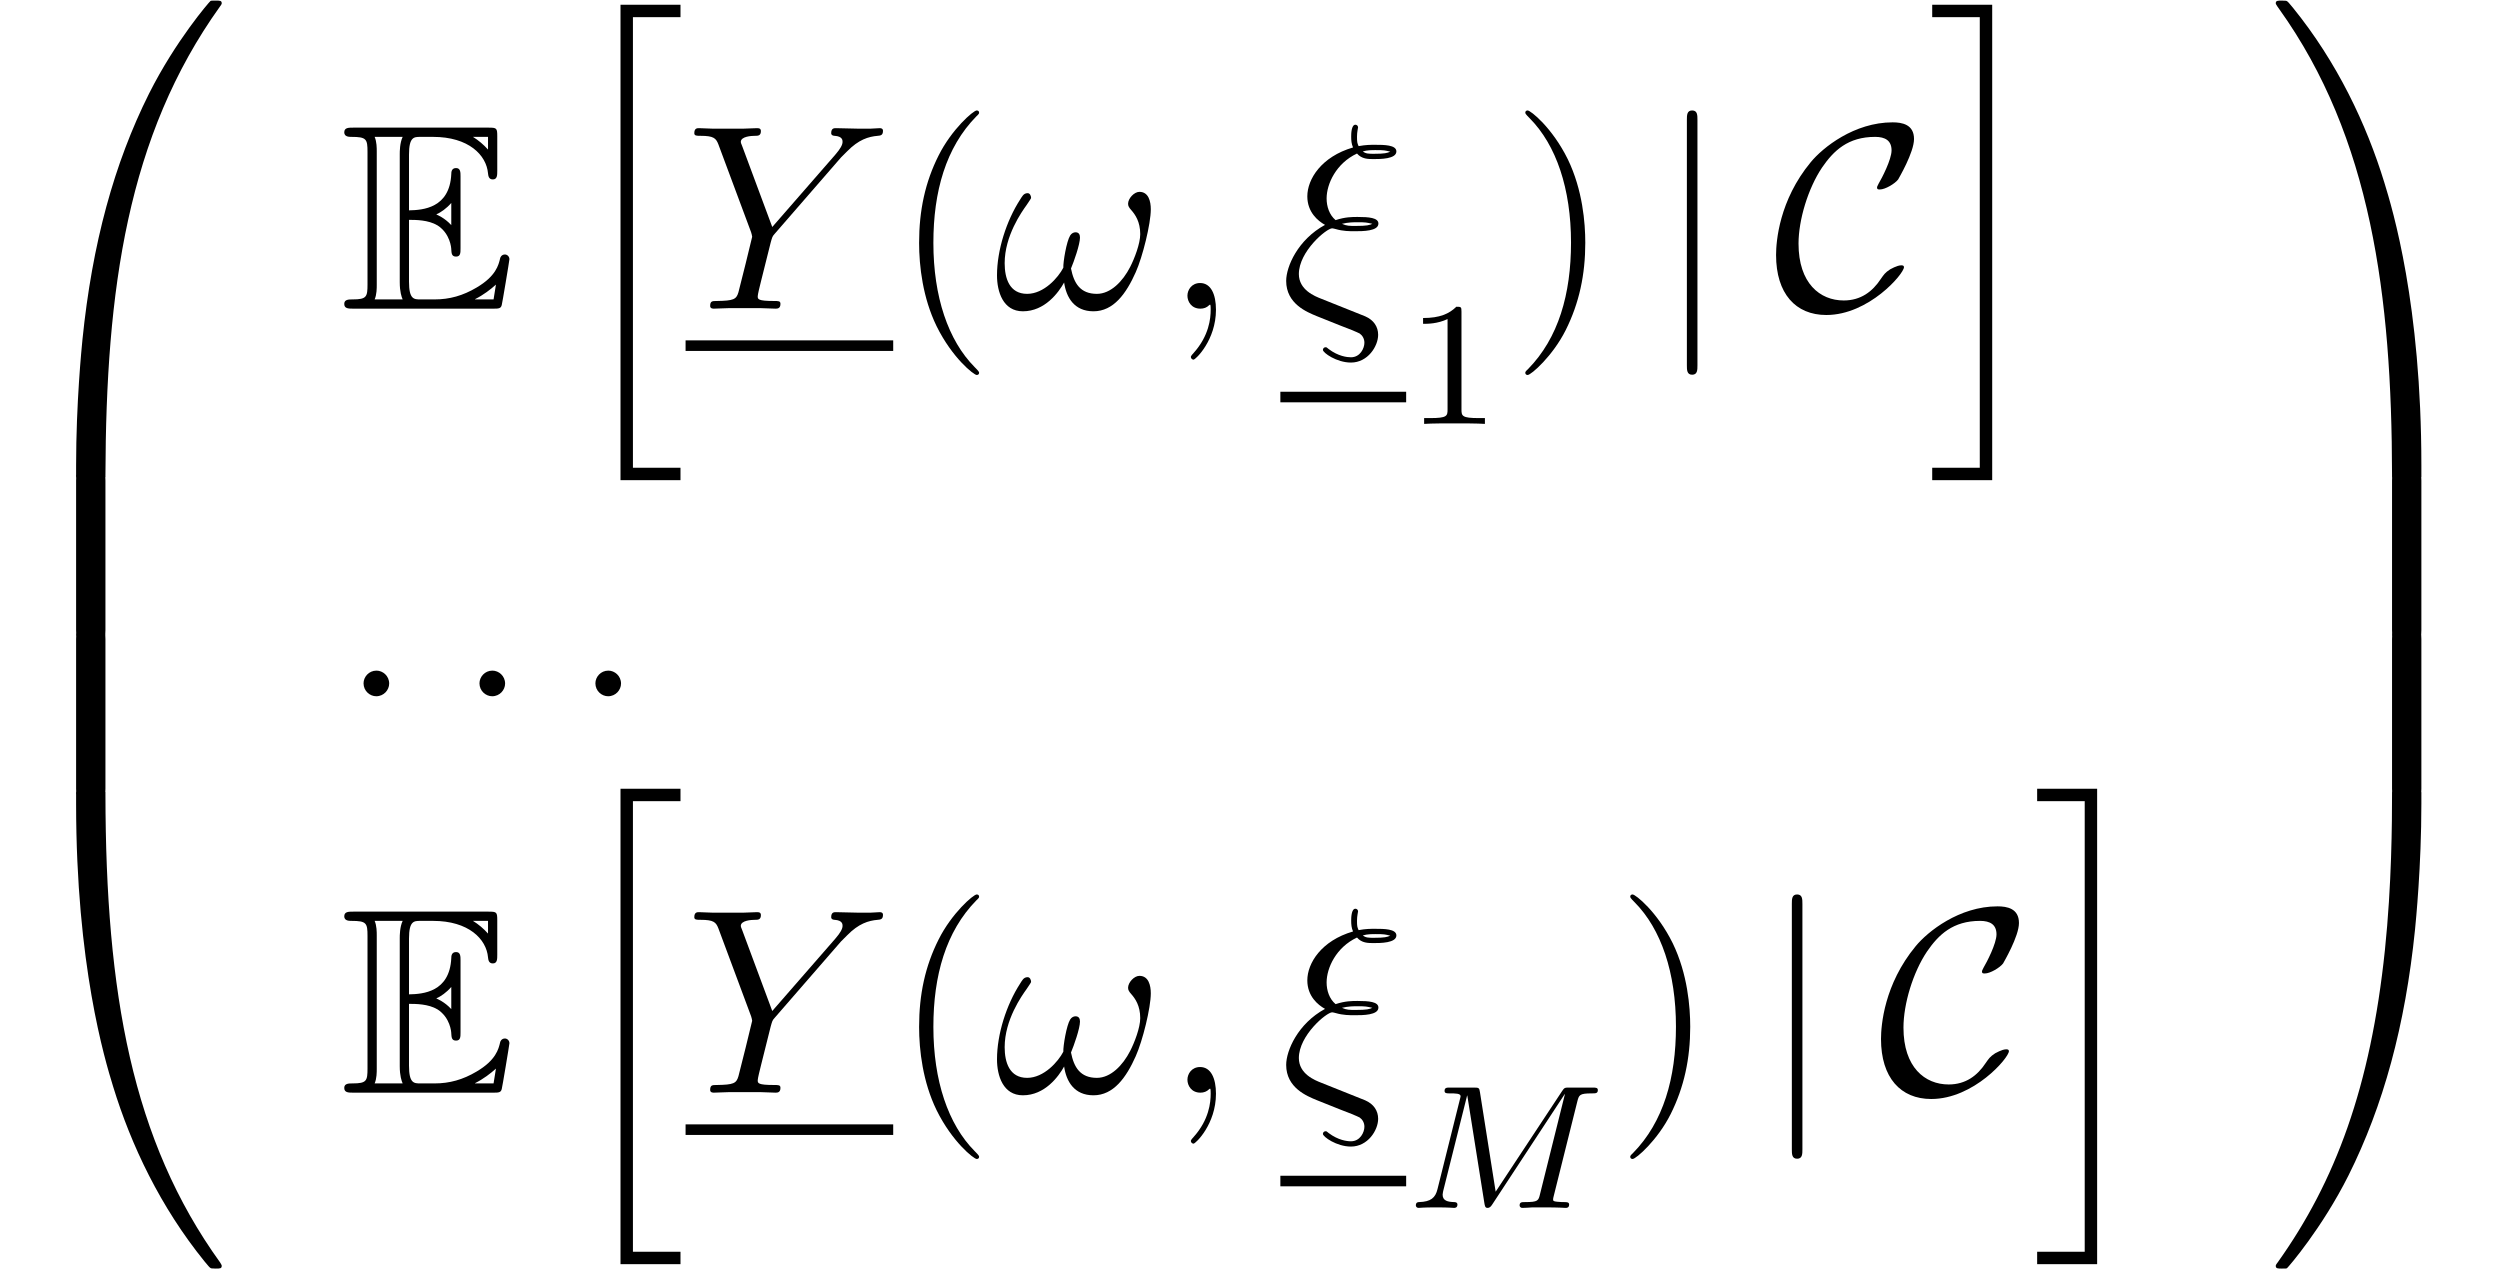 <?xml version='1.0' encoding='ISO-8859-1'?>
<!DOCTYPE svg PUBLIC "-//W3C//DTD SVG 1.1//EN" "http://www.w3.org/Graphics/SVG/1.1/DTD/svg11.dtd">
<!-- This file was generated by dvisvgm 1.2.2 (x86_64-pc-linux-gnu) -->
<!-- Fri Feb 23 17:13:11 2018 -->
<svg height='57.385pt' version='1.1' viewBox='137.738 -57.385 113.066 57.385' width='113.066pt' xmlns='http://www.w3.org/2000/svg' xmlns:xlink='http://www.w3.org/1999/xlink'>
<defs>
<path d='M4.488 21.24C4.752 21.24 4.824 21.24 4.824 21.072C4.848 12.66 5.82 5.676 10.02 -0.192C10.104 -0.3 10.104 -0.324 10.104 -0.348C10.104 -0.468 10.02 -0.468 9.828 -0.468S9.612 -0.468 9.588 -0.444C9.54 -0.408 8.016 1.344 6.804 3.756C5.22 6.924 4.224 10.56 3.78 14.928C3.744 15.3 3.492 17.796 3.492 20.64V21.108C3.504 21.24 3.576 21.24 3.828 21.24H4.488Z' id='g0-48'/>
<path d='M6.996 20.64C6.996 13.308 5.688 9.012 5.316 7.8C4.5 5.136 3.168 2.328 1.164 -0.144C0.984 -0.36 0.936 -0.42 0.888 -0.444C0.864 -0.456 0.852 -0.468 0.66 -0.468C0.48 -0.468 0.384 -0.468 0.384 -0.348C0.384 -0.324 0.384 -0.3 0.54 -0.084C4.716 5.748 5.652 12.948 5.664 21.072C5.664 21.24 5.736 21.24 6 21.24H6.66C6.912 21.24 6.984 21.24 6.996 21.108V20.64Z' id='g0-49'/>
<path d='M3.828 -0.6C3.576 -0.6 3.504 -0.6 3.492 -0.468V0C3.492 7.332 4.8 11.628 5.172 12.84C5.988 15.504 7.32 18.312 9.324 20.784C9.504 21 9.552 21.06 9.6 21.084C9.624 21.096 9.636 21.108 9.828 21.108S10.104 21.108 10.104 20.988C10.104 20.964 10.104 20.94 10.032 20.832C6.036 15.288 4.836 8.616 4.824 -0.432C4.824 -0.6 4.752 -0.6 4.488 -0.6H3.828Z' id='g0-64'/>
<path d='M6.996 -0.468C6.984 -0.6 6.912 -0.6 6.66 -0.6H6C5.736 -0.6 5.664 -0.6 5.664 -0.432C5.664 0.804 5.652 3.66 5.34 6.648C4.692 12.852 3.096 17.148 0.468 20.832C0.384 20.94 0.384 20.964 0.384 20.988C0.384 21.108 0.48 21.108 0.66 21.108C0.852 21.108 0.876 21.108 0.9 21.084C0.948 21.048 2.472 19.296 3.684 16.884C5.268 13.716 6.264 10.08 6.708 5.712C6.744 5.34 6.996 2.844 6.996 0V-0.468Z' id='g0-65'/>
<path d='M4.824 0.204C4.824 -0.108 4.812 -0.12 4.488 -0.12H3.828C3.504 -0.12 3.492 -0.108 3.492 0.204V6.996C3.492 7.308 3.504 7.32 3.828 7.32H4.488C4.812 7.32 4.824 7.308 4.824 6.996V0.204Z' id='g0-66'/>
<path d='M6.996 0.204C6.996 -0.108 6.984 -0.12 6.66 -0.12H6C5.676 -0.12 5.664 -0.108 5.664 0.204V6.996C5.664 7.308 5.676 7.32 6 7.32H6.66C6.984 7.32 6.996 7.308 6.996 6.996V0.204Z' id='g0-67'/>
<path d='M2.712 21.108H5.436V20.544H3.276V0.084H5.436V-0.48H2.712V21.108Z' id='g0-104'/>
<path d='M2.376 20.544H0.216V21.108H2.94V-0.48H0.216V0.084H2.376V20.544Z' id='g0-105'/>
<path d='M3.108 -4.032C3.408 -4.032 3.984 -4.032 4.404 -3.78C4.98 -3.408 5.028 -2.76 5.028 -2.688C5.04 -2.52 5.04 -2.364 5.244 -2.364S5.448 -2.532 5.448 -2.748V-6C5.448 -6.192 5.448 -6.384 5.244 -6.384S5.028 -6.204 5.028 -6.108C4.956 -4.56 3.732 -4.476 3.108 -4.464V-6.996C3.108 -7.8 3.336 -7.8 3.624 -7.8H4.2C5.82 -7.8 6.624 -6.972 6.696 -6.144C6.708 -6.048 6.72 -5.868 6.912 -5.868C7.116 -5.868 7.116 -6.06 7.116 -6.264V-7.824C7.116 -8.196 7.092 -8.22 6.72 -8.22H0.576C0.36 -8.22 0.168 -8.22 0.168 -8.004C0.168 -7.8 0.396 -7.8 0.492 -7.8C1.176 -7.8 1.224 -7.704 1.224 -7.116V-1.104C1.224 -0.54 1.188 -0.42 0.552 -0.42C0.372 -0.42 0.168 -0.42 0.168 -0.216C0.168 0 0.36 0 0.576 0H6.936C7.164 0 7.284 0 7.32 -0.168C7.332 -0.18 7.668 -2.184 7.668 -2.244C7.668 -2.376 7.56 -2.46 7.464 -2.46C7.296 -2.46 7.248 -2.304 7.248 -2.292C7.176 -1.98 7.056 -1.476 6.18 -0.96C5.556 -0.588 4.944 -0.42 4.284 -0.42H3.624C3.336 -0.42 3.108 -0.42 3.108 -1.224V-4.032ZM6.696 -7.8V-7.224C6.492 -7.452 6.264 -7.644 6.012 -7.8H6.696ZM4.356 -4.284C4.548 -4.368 4.812 -4.548 5.028 -4.8V-3.792C4.74 -4.116 4.368 -4.272 4.356 -4.272V-4.284ZM1.644 -7.14C1.644 -7.284 1.644 -7.584 1.548 -7.8H2.82C2.688 -7.524 2.688 -7.128 2.688 -7.02V-1.2C2.688 -0.768 2.772 -0.528 2.82 -0.42H1.548C1.644 -0.636 1.644 -0.936 1.644 -1.08V-7.14ZM6.108 -0.42V-0.432C6.492 -0.624 6.816 -0.876 7.056 -1.092C7.044 -1.044 6.96 -0.516 6.948 -0.42H6.108Z' id='g1-69'/>
<path d='M3.132 0.06L1.872 -0.444C1.56 -0.564 0.84 -0.852 0.84 -1.572C0.84 -2.604 2.1 -3.648 2.352 -3.648C2.376 -3.648 2.484 -3.624 2.52 -3.612C2.844 -3.516 3.156 -3.516 3.372 -3.516C3.744 -3.516 4.452 -3.516 4.452 -3.864C4.452 -4.128 4.02 -4.164 3.504 -4.164C3.264 -4.164 2.94 -4.164 2.508 -4.02C2.22 -4.26 2.1 -4.644 2.1 -5.004C2.1 -5.664 2.532 -6.6 3.48 -7.044C3.696 -6.792 3.984 -6.792 4.236 -6.792C4.536 -6.792 5.268 -6.792 5.268 -7.14C5.268 -7.44 4.692 -7.44 4.308 -7.44C4.068 -7.44 3.888 -7.44 3.552 -7.38C3.492 -7.524 3.48 -7.548 3.48 -7.812C3.48 -8.028 3.528 -8.196 3.528 -8.232C3.528 -8.304 3.468 -8.352 3.408 -8.352C3.216 -8.352 3.216 -7.908 3.216 -7.812C3.216 -7.644 3.228 -7.476 3.3 -7.32C1.86 -6.9 1.224 -5.88 1.224 -5.1C1.224 -4.38 1.704 -3.984 2.028 -3.804C0.792 -3.132 0.264 -1.908 0.264 -1.26C0.264 -0.216 1.212 0.156 1.644 0.336L2.724 0.768C3.024 0.876 3.516 1.08 3.6 1.128C3.72 1.212 3.816 1.356 3.816 1.548C3.816 1.8 3.624 2.208 3.204 2.208C3.024 2.208 2.628 2.16 2.196 1.836C2.112 1.764 2.1 1.752 2.052 1.752C1.992 1.752 1.932 1.8 1.932 1.872C1.932 2.004 2.556 2.448 3.204 2.448C3.972 2.448 4.44 1.704 4.44 1.188C4.44 0.816 4.236 0.516 3.852 0.348L3.132 0.06ZM3.744 -7.14C3.948 -7.2 4.164 -7.2 4.32 -7.2C4.716 -7.2 4.752 -7.188 4.992 -7.128C4.848 -7.068 4.752 -7.032 4.248 -7.032C4.02 -7.032 3.876 -7.032 3.744 -7.14ZM2.796 -3.852C3.084 -3.924 3.348 -3.924 3.492 -3.924C3.888 -3.924 3.912 -3.912 4.176 -3.852C4.044 -3.792 3.936 -3.756 3.42 -3.756C3.132 -3.756 3.012 -3.756 2.796 -3.852Z' id='g2-24'/>
<path d='M7.128 -4.512C7.128 -4.86 7.032 -5.304 6.612 -5.304C6.372 -5.304 6.096 -5.004 6.096 -4.764C6.096 -4.656 6.144 -4.584 6.24 -4.476C6.42 -4.272 6.648 -3.948 6.648 -3.384C6.648 -2.952 6.384 -2.268 6.192 -1.896C5.856 -1.236 5.304 -0.672 4.68 -0.672C3.924 -0.672 3.636 -1.152 3.504 -1.824C3.636 -2.136 3.912 -2.916 3.912 -3.228C3.912 -3.36 3.864 -3.468 3.708 -3.468C3.624 -3.468 3.528 -3.42 3.468 -3.324C3.3 -3.06 3.144 -2.112 3.156 -1.86C2.928 -1.416 2.28 -0.672 1.512 -0.672C0.708 -0.672 0.492 -1.38 0.492 -2.064C0.492 -3.312 1.272 -4.404 1.488 -4.704C1.608 -4.884 1.692 -5.004 1.692 -5.028C1.692 -5.112 1.644 -5.244 1.536 -5.244C1.344 -5.244 1.284 -5.088 1.188 -4.944C0.576 -3.996 0.144 -2.664 0.144 -1.512C0.144 -0.768 0.42 0.12 1.32 0.12C2.316 0.12 2.94 -0.732 3.192 -1.188C3.288 -0.516 3.648 0.12 4.524 0.12C5.436 0.12 6.012 -0.684 6.444 -1.656C6.756 -2.352 7.128 -3.852 7.128 -4.512Z' id='g2-33'/>
<path d='M2.208 -0.576C2.208 -0.924 1.92 -1.164 1.632 -1.164C1.284 -1.164 1.044 -0.876 1.044 -0.588C1.044 -0.24 1.332 0 1.62 0C1.968 0 2.208 -0.288 2.208 -0.576Z' id='g2-58'/>
<path d='M2.34 0.048C2.34 -0.648 2.112 -1.164 1.62 -1.164C1.236 -1.164 1.044 -0.852 1.044 -0.588S1.224 0 1.632 0C1.788 0 1.92 -0.048 2.028 -0.156C2.052 -0.18 2.064 -0.18 2.076 -0.18C2.1 -0.18 2.1 -0.012 2.1 0.048C2.1 0.444 2.028 1.224 1.332 2.004C1.2 2.148 1.2 2.172 1.2 2.196C1.2 2.256 1.26 2.316 1.32 2.316C1.416 2.316 2.34 1.428 2.34 0.048Z' id='g2-59'/>
<path d='M7.056 -6.864L7.332 -7.14C7.86 -7.68 8.304 -7.812 8.724 -7.848C8.856 -7.86 8.964 -7.872 8.964 -8.076C8.964 -8.196 8.844 -8.196 8.82 -8.196C8.676 -8.196 8.52 -8.172 8.376 -8.172H7.884C7.536 -8.172 7.164 -8.196 6.828 -8.196C6.744 -8.196 6.612 -8.196 6.612 -7.968C6.612 -7.86 6.732 -7.848 6.768 -7.848C7.128 -7.824 7.128 -7.644 7.128 -7.572C7.128 -7.44 7.032 -7.26 6.792 -6.984L3.936 -3.708L2.58 -7.356C2.508 -7.524 2.508 -7.548 2.508 -7.572C2.508 -7.824 3 -7.848 3.144 -7.848S3.42 -7.848 3.42 -8.064C3.42 -8.196 3.312 -8.196 3.24 -8.196C3.036 -8.196 2.796 -8.172 2.592 -8.172H1.26C1.044 -8.172 0.816 -8.196 0.612 -8.196C0.528 -8.196 0.396 -8.196 0.396 -7.968C0.396 -7.848 0.504 -7.848 0.684 -7.848C1.272 -7.848 1.38 -7.74 1.488 -7.464L2.976 -3.468C2.988 -3.432 3.024 -3.3 3.024 -3.264S2.436 -0.864 2.4 -0.744C2.304 -0.42 2.184 -0.36 1.416 -0.348C1.212 -0.348 1.116 -0.348 1.116 -0.12C1.116 0 1.248 0 1.284 0C1.5 0 1.752 -0.024 1.98 -0.024H3.396C3.612 -0.024 3.864 0 4.08 0C4.164 0 4.308 0 4.308 -0.216C4.308 -0.348 4.224 -0.348 4.02 -0.348C3.276 -0.348 3.276 -0.432 3.276 -0.564C3.276 -0.648 3.372 -1.032 3.432 -1.272L3.864 -3C3.936 -3.252 3.936 -3.276 4.044 -3.396L7.056 -6.864Z' id='g2-89'/>
<path d='M3.9 2.916C3.9 2.88 3.9 2.856 3.696 2.652C2.496 1.44 1.824 -0.54 1.824 -2.988C1.824 -5.316 2.388 -7.32 3.78 -8.736C3.9 -8.844 3.9 -8.868 3.9 -8.904C3.9 -8.976 3.84 -9 3.792 -9C3.636 -9 2.652 -8.136 2.064 -6.96C1.452 -5.748 1.176 -4.464 1.176 -2.988C1.176 -1.92 1.344 -0.492 1.968 0.792C2.676 2.232 3.66 3.012 3.792 3.012C3.84 3.012 3.9 2.988 3.9 2.916Z' id='g3-40'/>
<path d='M3.384 -2.988C3.384 -3.9 3.264 -5.388 2.592 -6.78C1.884 -8.22 0.9 -9 0.768 -9C0.72 -9 0.66 -8.976 0.66 -8.904C0.66 -8.868 0.66 -8.844 0.864 -8.64C2.064 -7.428 2.736 -5.448 2.736 -3C2.736 -0.672 2.172 1.332 0.78 2.748C0.66 2.856 0.66 2.88 0.66 2.916C0.66 2.988 0.72 3.012 0.768 3.012C0.924 3.012 1.908 2.148 2.496 0.972C3.108 -0.252 3.384 -1.548 3.384 -2.988Z' id='g3-41'/>
<path d='M2.512 -5.096C2.512 -5.312 2.496 -5.32 2.28 -5.32C1.952 -5 1.528 -4.808 0.768 -4.808V-4.544C0.984 -4.544 1.416 -4.544 1.88 -4.76V-0.656C1.88 -0.36 1.856 -0.264 1.096 -0.264H0.816V0C1.144 -0.024 1.832 -0.024 2.192 -0.024S3.248 -0.024 3.576 0V-0.264H3.296C2.536 -0.264 2.512 -0.36 2.512 -0.656V-5.096Z' id='g4-49'/>
<path d='M5.952 -1.884C5.952 -1.956 5.892 -1.968 5.832 -1.968C5.628 -1.968 5.34 -1.788 5.328 -1.788C5.088 -1.632 5.04 -1.548 4.896 -1.344C4.524 -0.78 3.996 -0.372 3.216 -0.372C2.136 -0.372 1.164 -1.152 1.164 -2.952C1.164 -4.032 1.596 -5.46 2.232 -6.408C2.76 -7.176 3.408 -7.8 4.644 -7.8C5.1 -7.8 5.388 -7.632 5.388 -7.188C5.388 -6.768 4.944 -5.916 4.8 -5.676C4.728 -5.544 4.728 -5.52 4.728 -5.496C4.728 -5.412 4.788 -5.412 4.86 -5.412C5.1 -5.412 5.544 -5.676 5.688 -5.868C5.712 -5.916 6.408 -7.092 6.408 -7.704C6.408 -8.364 5.868 -8.46 5.436 -8.46C3.696 -8.46 2.268 -7.32 1.716 -6.648C0.288 -4.92 0.144 -3.06 0.144 -2.436C0.144 -0.684 1.032 0.288 2.424 0.288C4.356 0.288 5.952 -1.584 5.952 -1.884Z' id='g5-67'/>
<path d='M1.908 -8.568C1.908 -8.784 1.908 -9 1.668 -9S1.428 -8.784 1.428 -8.568V2.568C1.428 2.784 1.428 3 1.668 3S1.908 2.784 1.908 2.568V-8.568Z' id='g5-106'/>
<path d='M7.768 -4.816C7.848 -5.128 7.864 -5.2 8.424 -5.2C8.608 -5.2 8.704 -5.2 8.704 -5.352C8.704 -5.464 8.6 -5.464 8.456 -5.464H7.424C7.208 -5.464 7.184 -5.464 7.08 -5.304L4.064 -0.736L3.352 -5.248C3.32 -5.448 3.312 -5.464 3.072 -5.464H1.992C1.848 -5.464 1.744 -5.464 1.744 -5.312C1.744 -5.2 1.848 -5.2 1.976 -5.2C2.24 -5.2 2.472 -5.2 2.472 -5.072C2.472 -5.04 2.464 -5.032 2.44 -4.928L1.424 -0.856C1.328 -0.456 1.12 -0.28 0.584 -0.264C0.536 -0.264 0.44 -0.256 0.44 -0.112C0.44 -0.064 0.48 0 0.56 0C0.592 0 0.776 -0.024 1.352 -0.024C1.984 -0.024 2.104 0 2.176 0C2.208 0 2.328 0 2.328 -0.152C2.328 -0.248 2.24 -0.264 2.184 -0.264C1.896 -0.272 1.656 -0.32 1.656 -0.6C1.656 -0.64 1.68 -0.752 1.68 -0.76L2.768 -5.104H2.776L3.552 -0.216C3.576 -0.088 3.584 0 3.696 0S3.864 -0.088 3.912 -0.16L7.2 -5.168L7.208 -5.16L6.08 -0.632C6.008 -0.328 5.992 -0.264 5.4 -0.264C5.248 -0.264 5.152 -0.264 5.152 -0.112C5.152 -0.08 5.176 0 5.28 0S5.624 -0.016 5.736 -0.024H6.248C6.992 -0.024 7.184 0 7.24 0C7.288 0 7.4 0 7.4 -0.152C7.4 -0.264 7.296 -0.264 7.16 -0.264C7.136 -0.264 6.992 -0.264 6.856 -0.28C6.688 -0.296 6.672 -0.32 6.672 -0.392C6.672 -0.432 6.688 -0.48 6.696 -0.52L7.768 -4.816Z' id='g6-77'/>
</defs>
<g id='page1' transform='matrix(0.996 0 0 0.996 0 0)'>
<use x='138.255' xlink:href='#g0-48' y='-57.121'/>
<use x='138.255' xlink:href='#g0-66' y='-36'/>
<use x='138.255' xlink:href='#g0-66' y='-28.8'/>
<use x='138.255' xlink:href='#g0-64' y='-21.12'/>
<use x='153.755' xlink:href='#g1-69' y='-43.6'/>
<use x='163.755' xlink:href='#g0-104' y='-56.92'/>
<use x='169.422' xlink:href='#g2-89' y='-43.6'/>
<rect height='0.48' width='9.428' x='169.422' y='-42.16'/>
<use x='178.85' xlink:href='#g3-40' y='-43.6'/>
<use x='183.419' xlink:href='#g2-33' y='-43.6'/>
<use x='191.166' xlink:href='#g2-59' y='-43.6'/>
<use x='196.43' xlink:href='#g2-24' y='-43.6'/>
<rect height='0.48' width='5.712' x='196.43' y='-39.827'/>
<use x='202.142' xlink:href='#g4-49' y='-38.367'/>
<use x='206.892' xlink:href='#g3-41' y='-43.6'/>
<use x='213.461' xlink:href='#g5-106' y='-43.6'/>
<use x='218.795' xlink:href='#g5-67' y='-43.6'/>
<use x='225.813' xlink:href='#g0-105' y='-56.92'/>
<use x='153.755' xlink:href='#g2-58' y='-26'/>
<use x='159.019' xlink:href='#g2-58' y='-26'/>
<use x='164.283' xlink:href='#g2-58' y='-26'/>
<use x='153.755' xlink:href='#g1-69' y='-8'/>
<use x='163.755' xlink:href='#g0-104' y='-21.32'/>
<use x='169.422' xlink:href='#g2-89' y='-8'/>
<rect height='0.48' width='9.428' x='169.422' y='-6.56'/>
<use x='178.85' xlink:href='#g3-40' y='-8'/>
<use x='183.419' xlink:href='#g2-33' y='-8'/>
<use x='191.166' xlink:href='#g2-59' y='-8'/>
<use x='196.43' xlink:href='#g2-24' y='-8'/>
<rect height='0.48' width='5.712' x='196.43' y='-4.227'/>
<use x='202.142' xlink:href='#g6-77' y='-2.767'/>
<use x='211.657' xlink:href='#g3-41' y='-8'/>
<use x='218.227' xlink:href='#g5-106' y='-8'/>
<use x='223.56' xlink:href='#g5-67' y='-8'/>
<use x='230.578' xlink:href='#g0-105' y='-21.32'/>
<use x='241.245' xlink:href='#g0-49' y='-57.121'/>
<use x='241.245' xlink:href='#g0-67' y='-36'/>
<use x='241.245' xlink:href='#g0-67' y='-28.8'/>
<use x='241.245' xlink:href='#g0-65' y='-21.12'/>
</g>
</svg>

